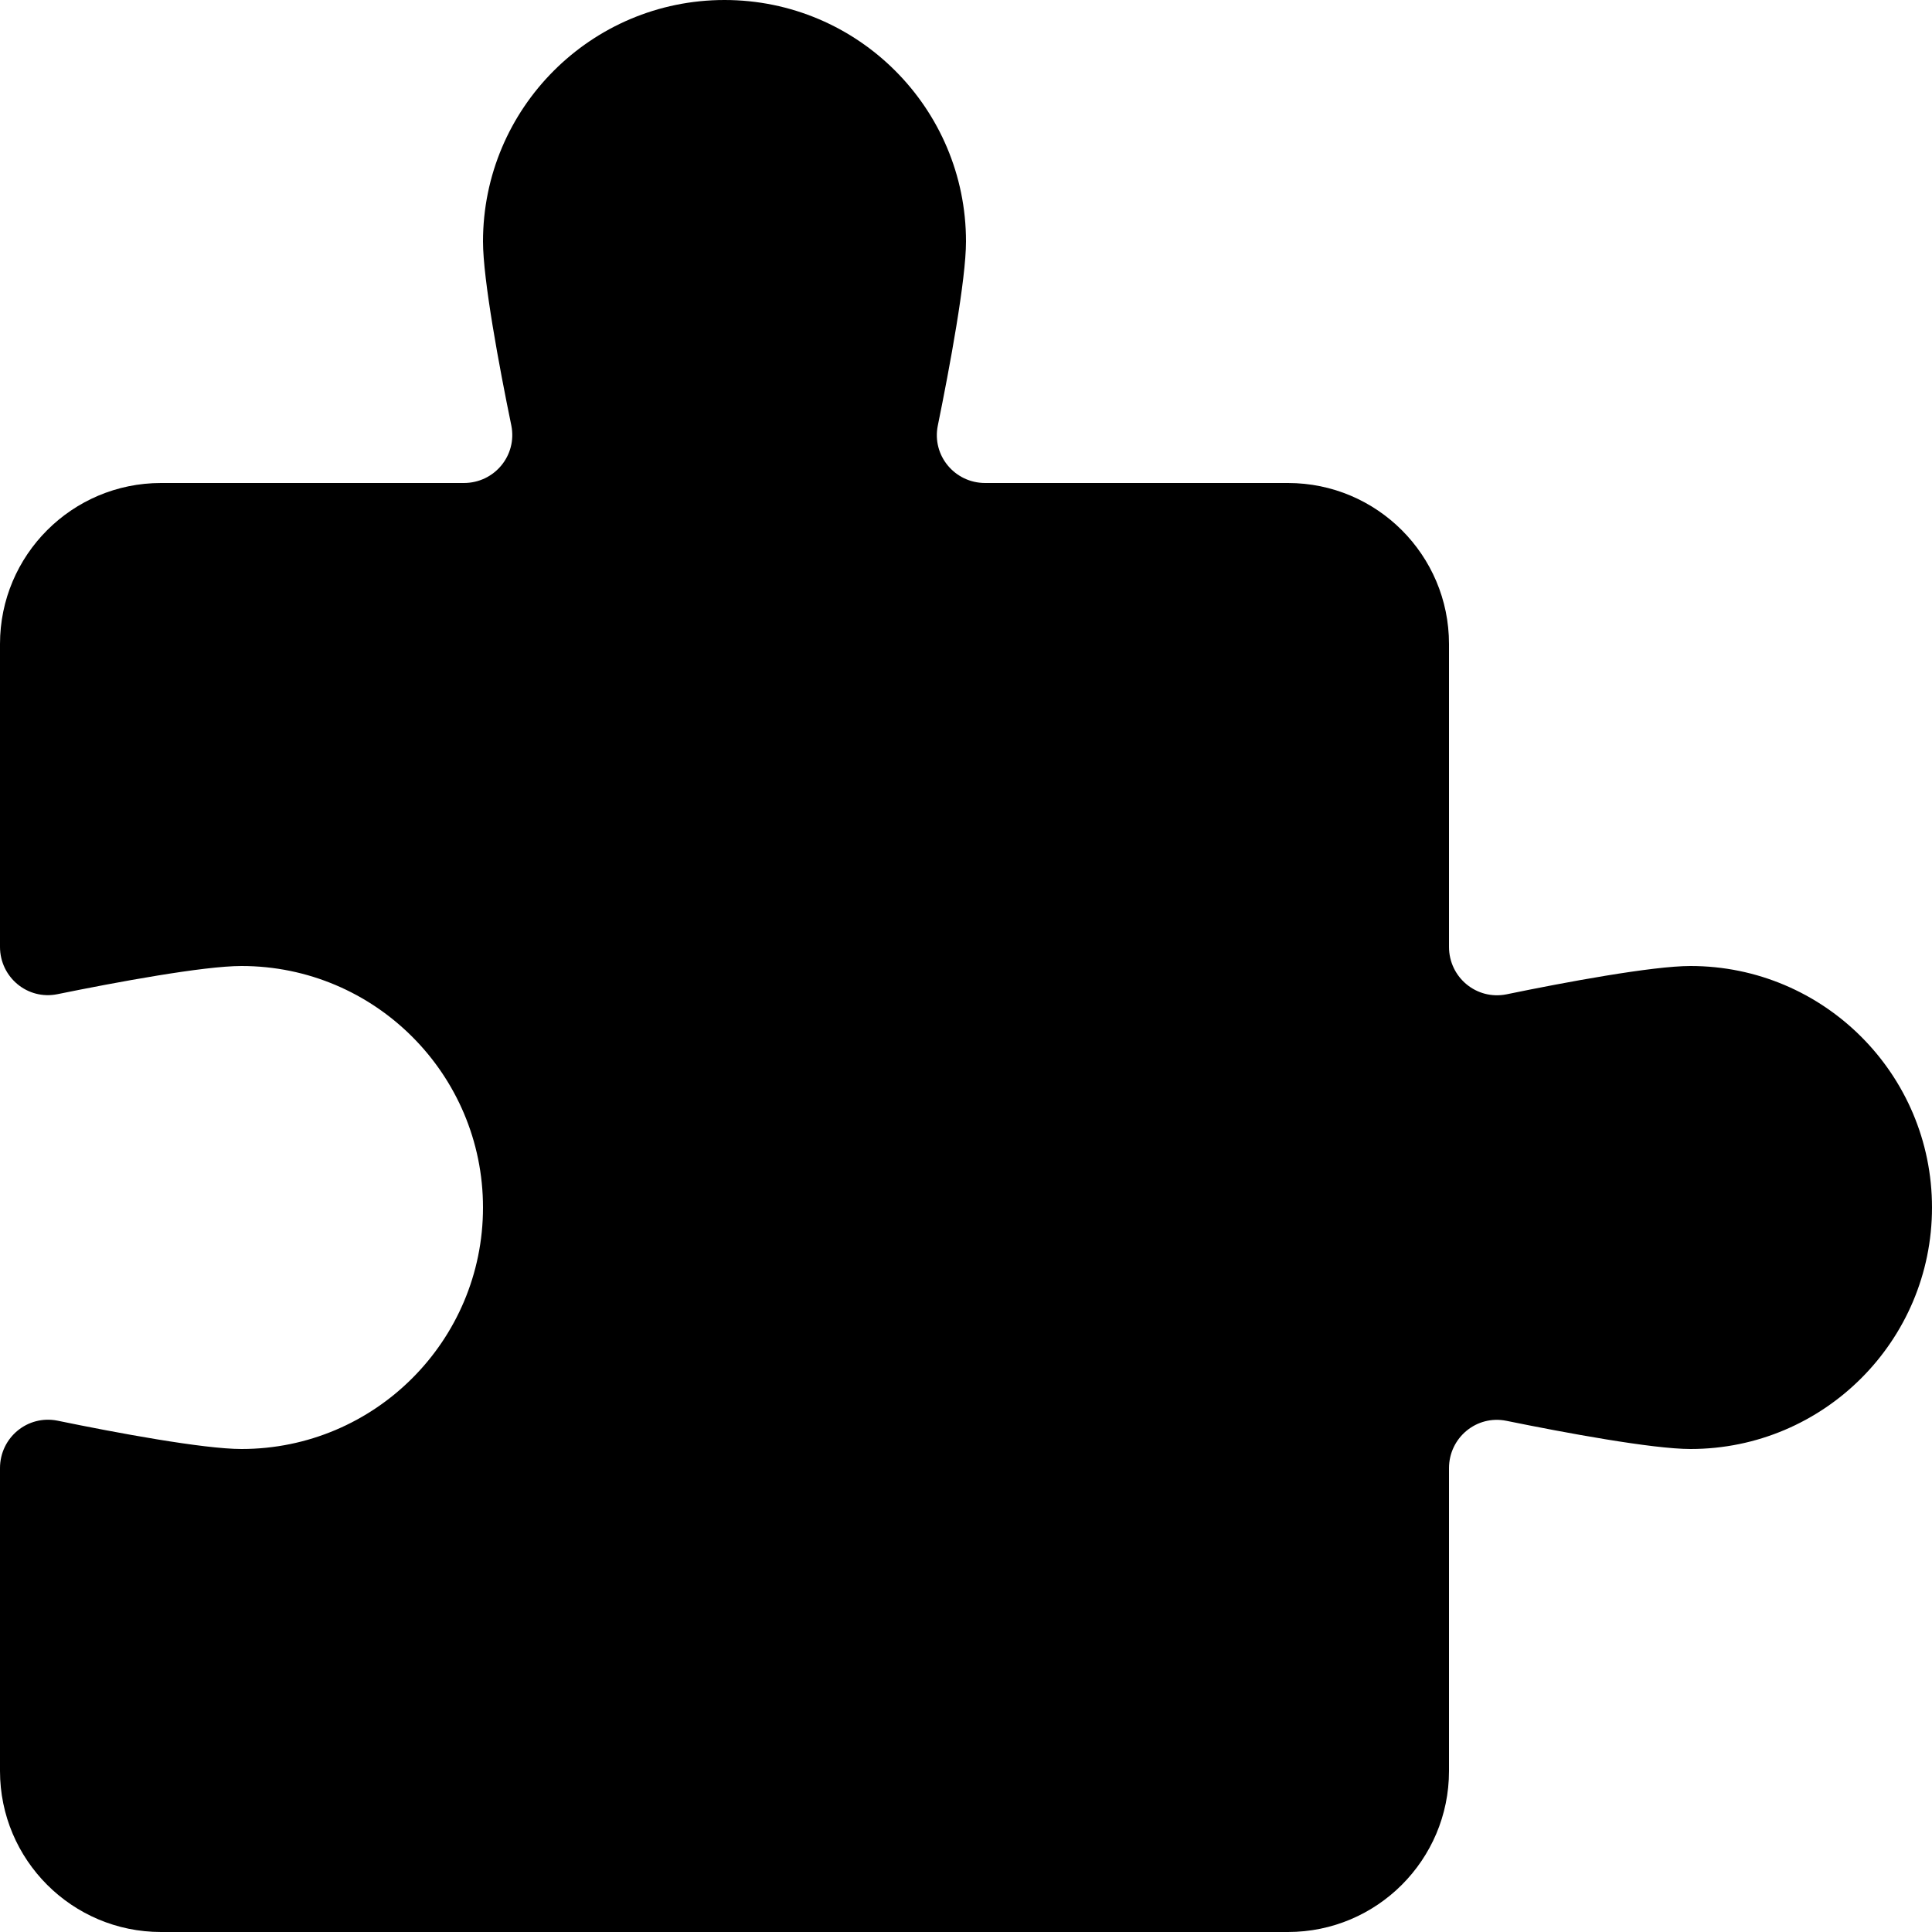 <?xml version="1.0" encoding="iso-8859-1"?>
<!-- Generator: Adobe Illustrator 22.1.0, SVG Export Plug-In . SVG Version: 6.00 Build 0)  -->
<svg version="1.1" id="Layer_1" xmlns="http://www.w3.org/2000/svg" xmlns:xlink="http://www.w3.org/1999/xlink" x="0px" y="0px"
	 viewBox="0 0 12 12" style="enable-background:new 0 0 12 12;" xml:space="preserve">
<path d="M12,7.5C12,8.328,11.328,9,10.5,9c-0.236,0-0.78-0.101-1.143-0.175C9.171,8.787,9,8.93,9,9.119V11c0,0.552-0.448,1-1,1H1
	c-0.552,0-1-0.448-1-1V9.119c0-0.19,0.171-0.332,0.357-0.295C0.72,8.899,1.264,9,1.5,9C2.328,9,3,8.328,3,7.5S2.328,6,1.5,6
	C1.264,6,0.72,6.101,0.357,6.175C0.171,6.213,0,6.07,0,5.881V4c0-0.552,0.448-1,1-1h1.881c0.19,0,0.332-0.171,0.295-0.357
	C3.101,2.28,3,1.736,3,1.5C3,0.672,3.672,0,4.5,0S6,0.672,6,1.5c0,0.236-0.101,0.78-0.175,1.143C5.787,2.829,5.93,3,6.119,3H8
	c0.552,0,1,0.448,1,1v1.881c0,0.19,0.171,0.332,0.357,0.295C9.72,6.101,10.264,6,10.5,6C11.328,6,12,6.672,12,7.5z"/>
</svg>
